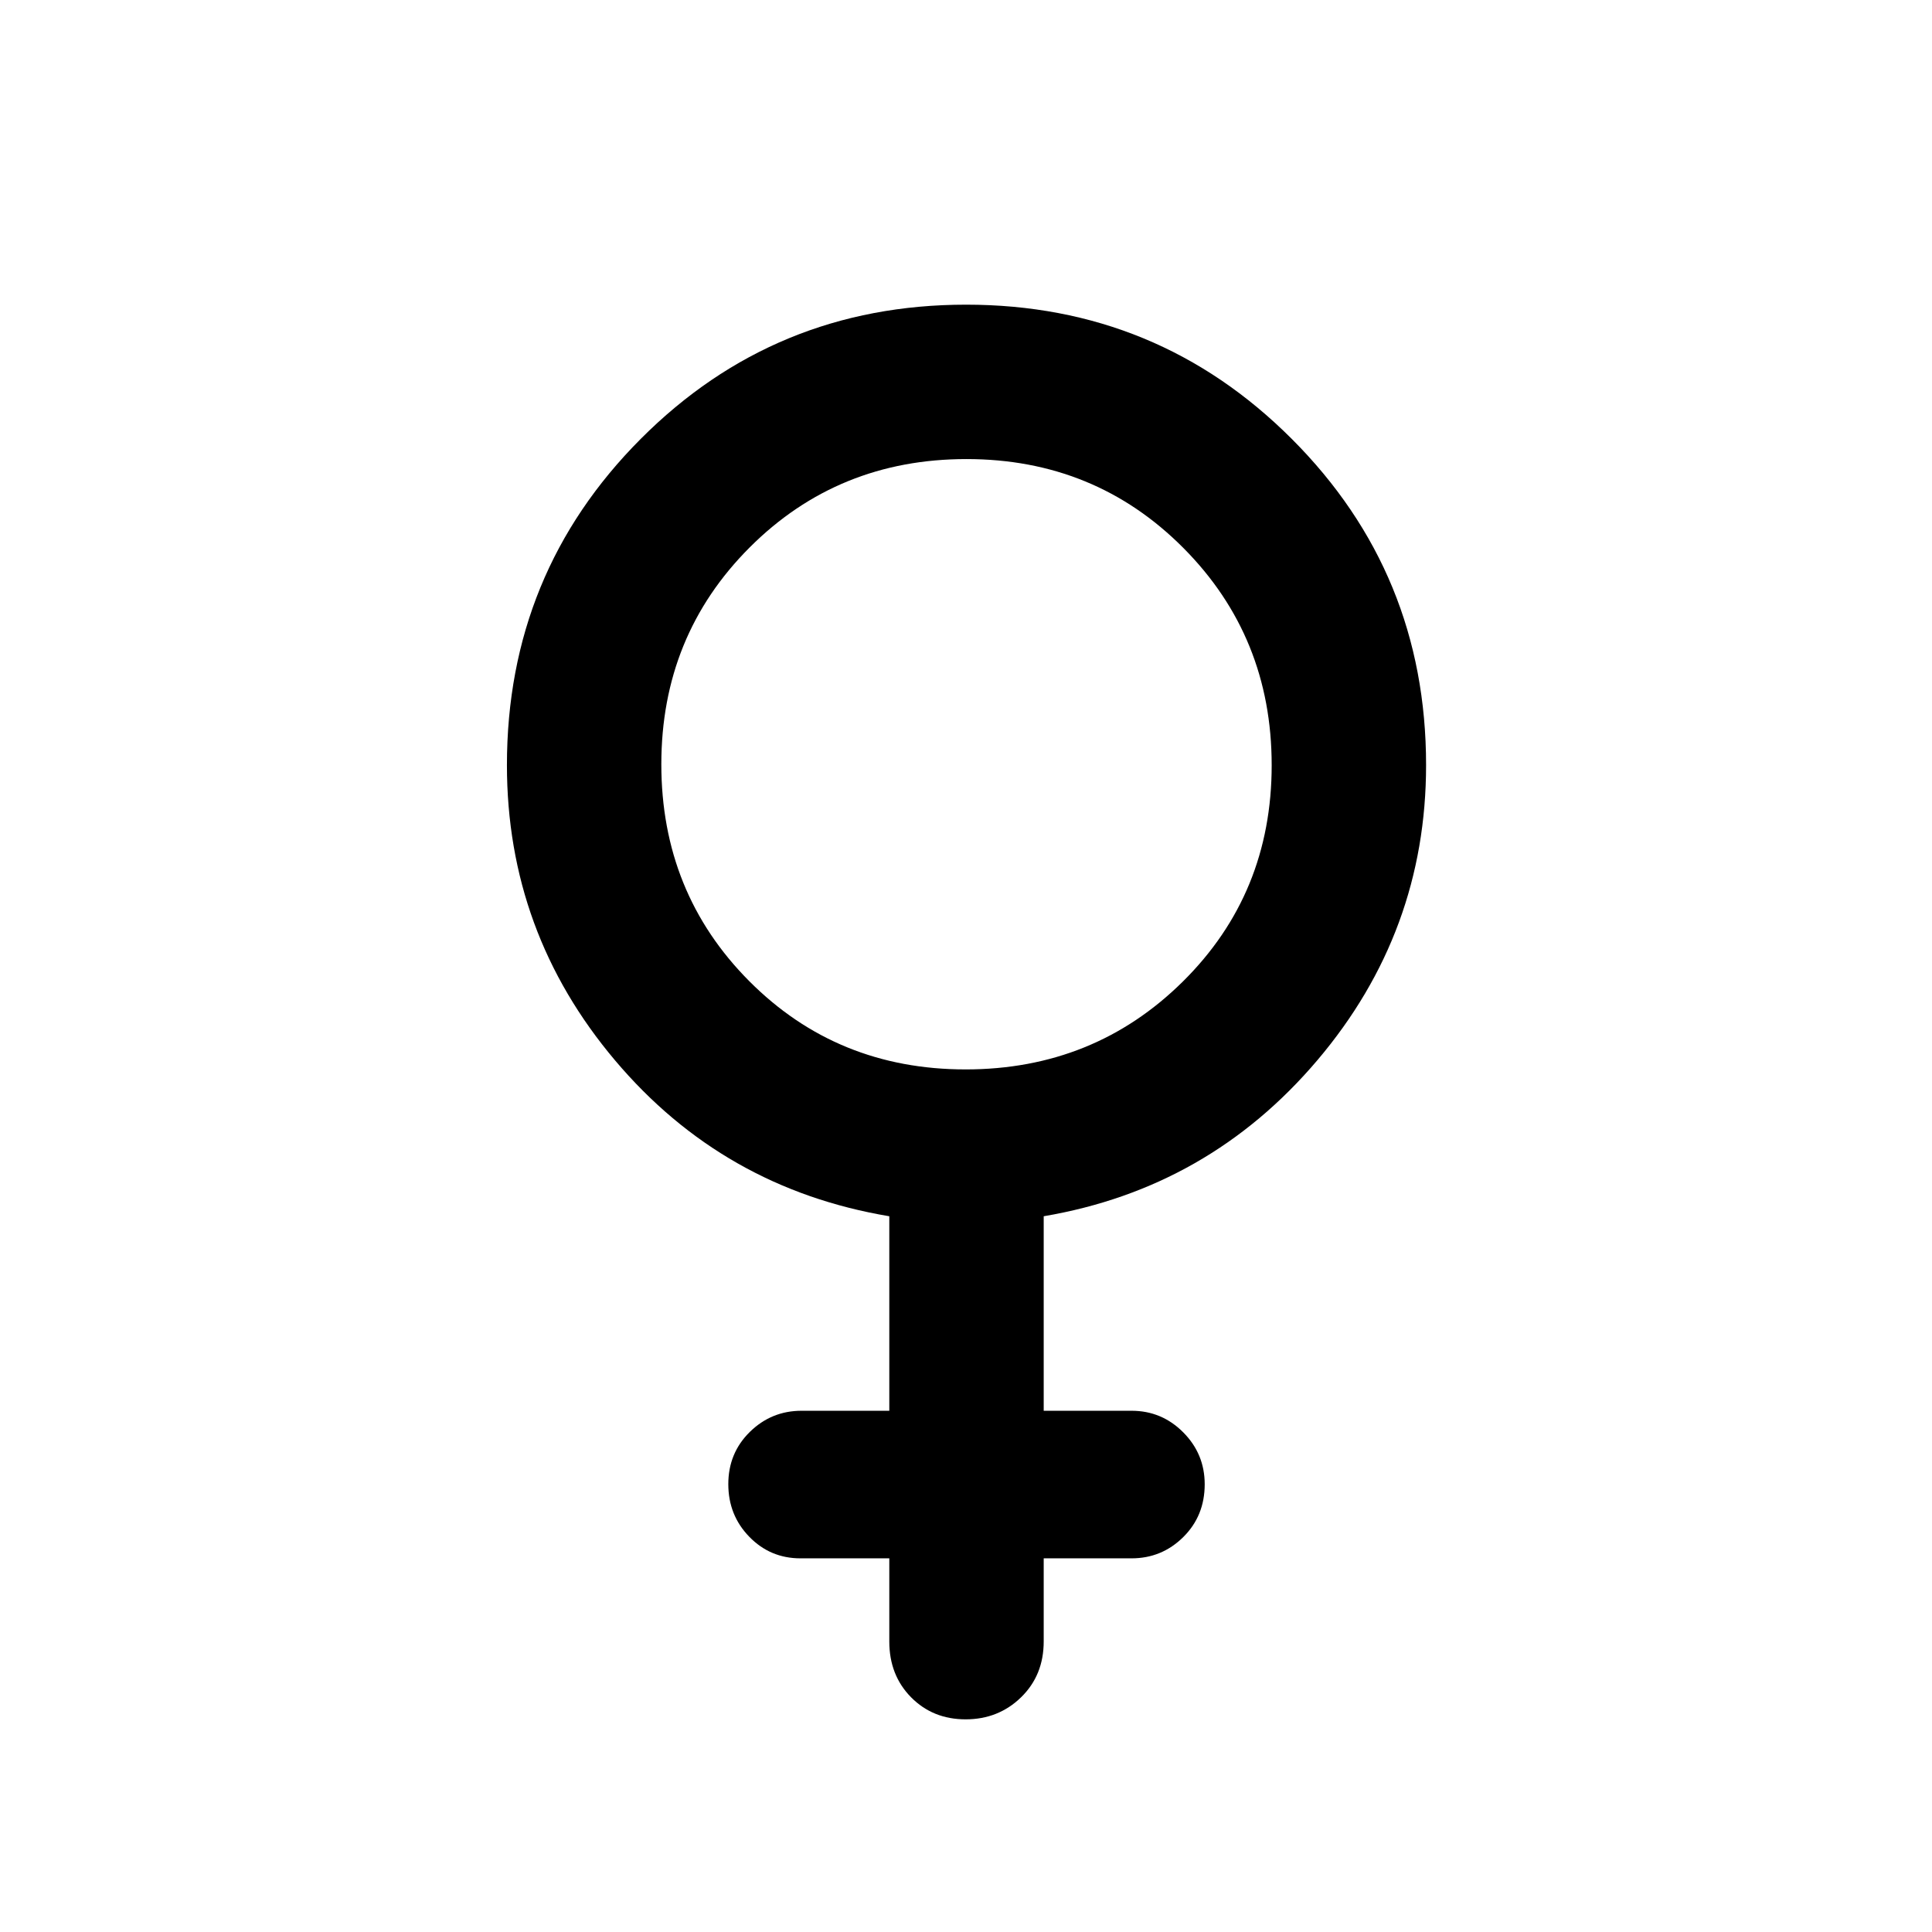 <svg xmlns="http://www.w3.org/2000/svg" height="48" viewBox="0 -960 960 960" width="48"><path d="M441.89-185.67h-44.15q-15.01 0-25.43-10.72t-10.42-26.15q0-15.44 10.7-25.95Q383.3-259 398.3-259h43.59v-96.65q-82.56-13.83-136.28-77.46-53.72-63.63-53.72-146.71 0-95.41 66.49-162.1t161.68-66.69q95.19 0 161.87 66.76t66.68 162.01q0 82.93-53.97 146.6-53.97 63.66-136.03 77.59V-259h43.65q15.01 0 25.68 10.72t10.67 25.8q0 15.72-10.67 26.26-10.67 10.55-25.68 10.55h-43.65v41.32q0 16.77-11.25 27.73-11.25 10.95-27.54 10.95-16.28 0-27.1-10.95-10.83-10.96-10.83-27.73v-41.32Zm37.88-242.94q63.84 0 107.98-43.66 44.14-43.67 44.14-107.5 0-63.84-43.91-107.98-43.92-44.14-107.75-44.14-63.84 0-107.73 43.91-43.89 43.92-43.89 107.75 0 63.84 43.66 107.73 43.67 43.89 107.5 43.89Z"/></svg>